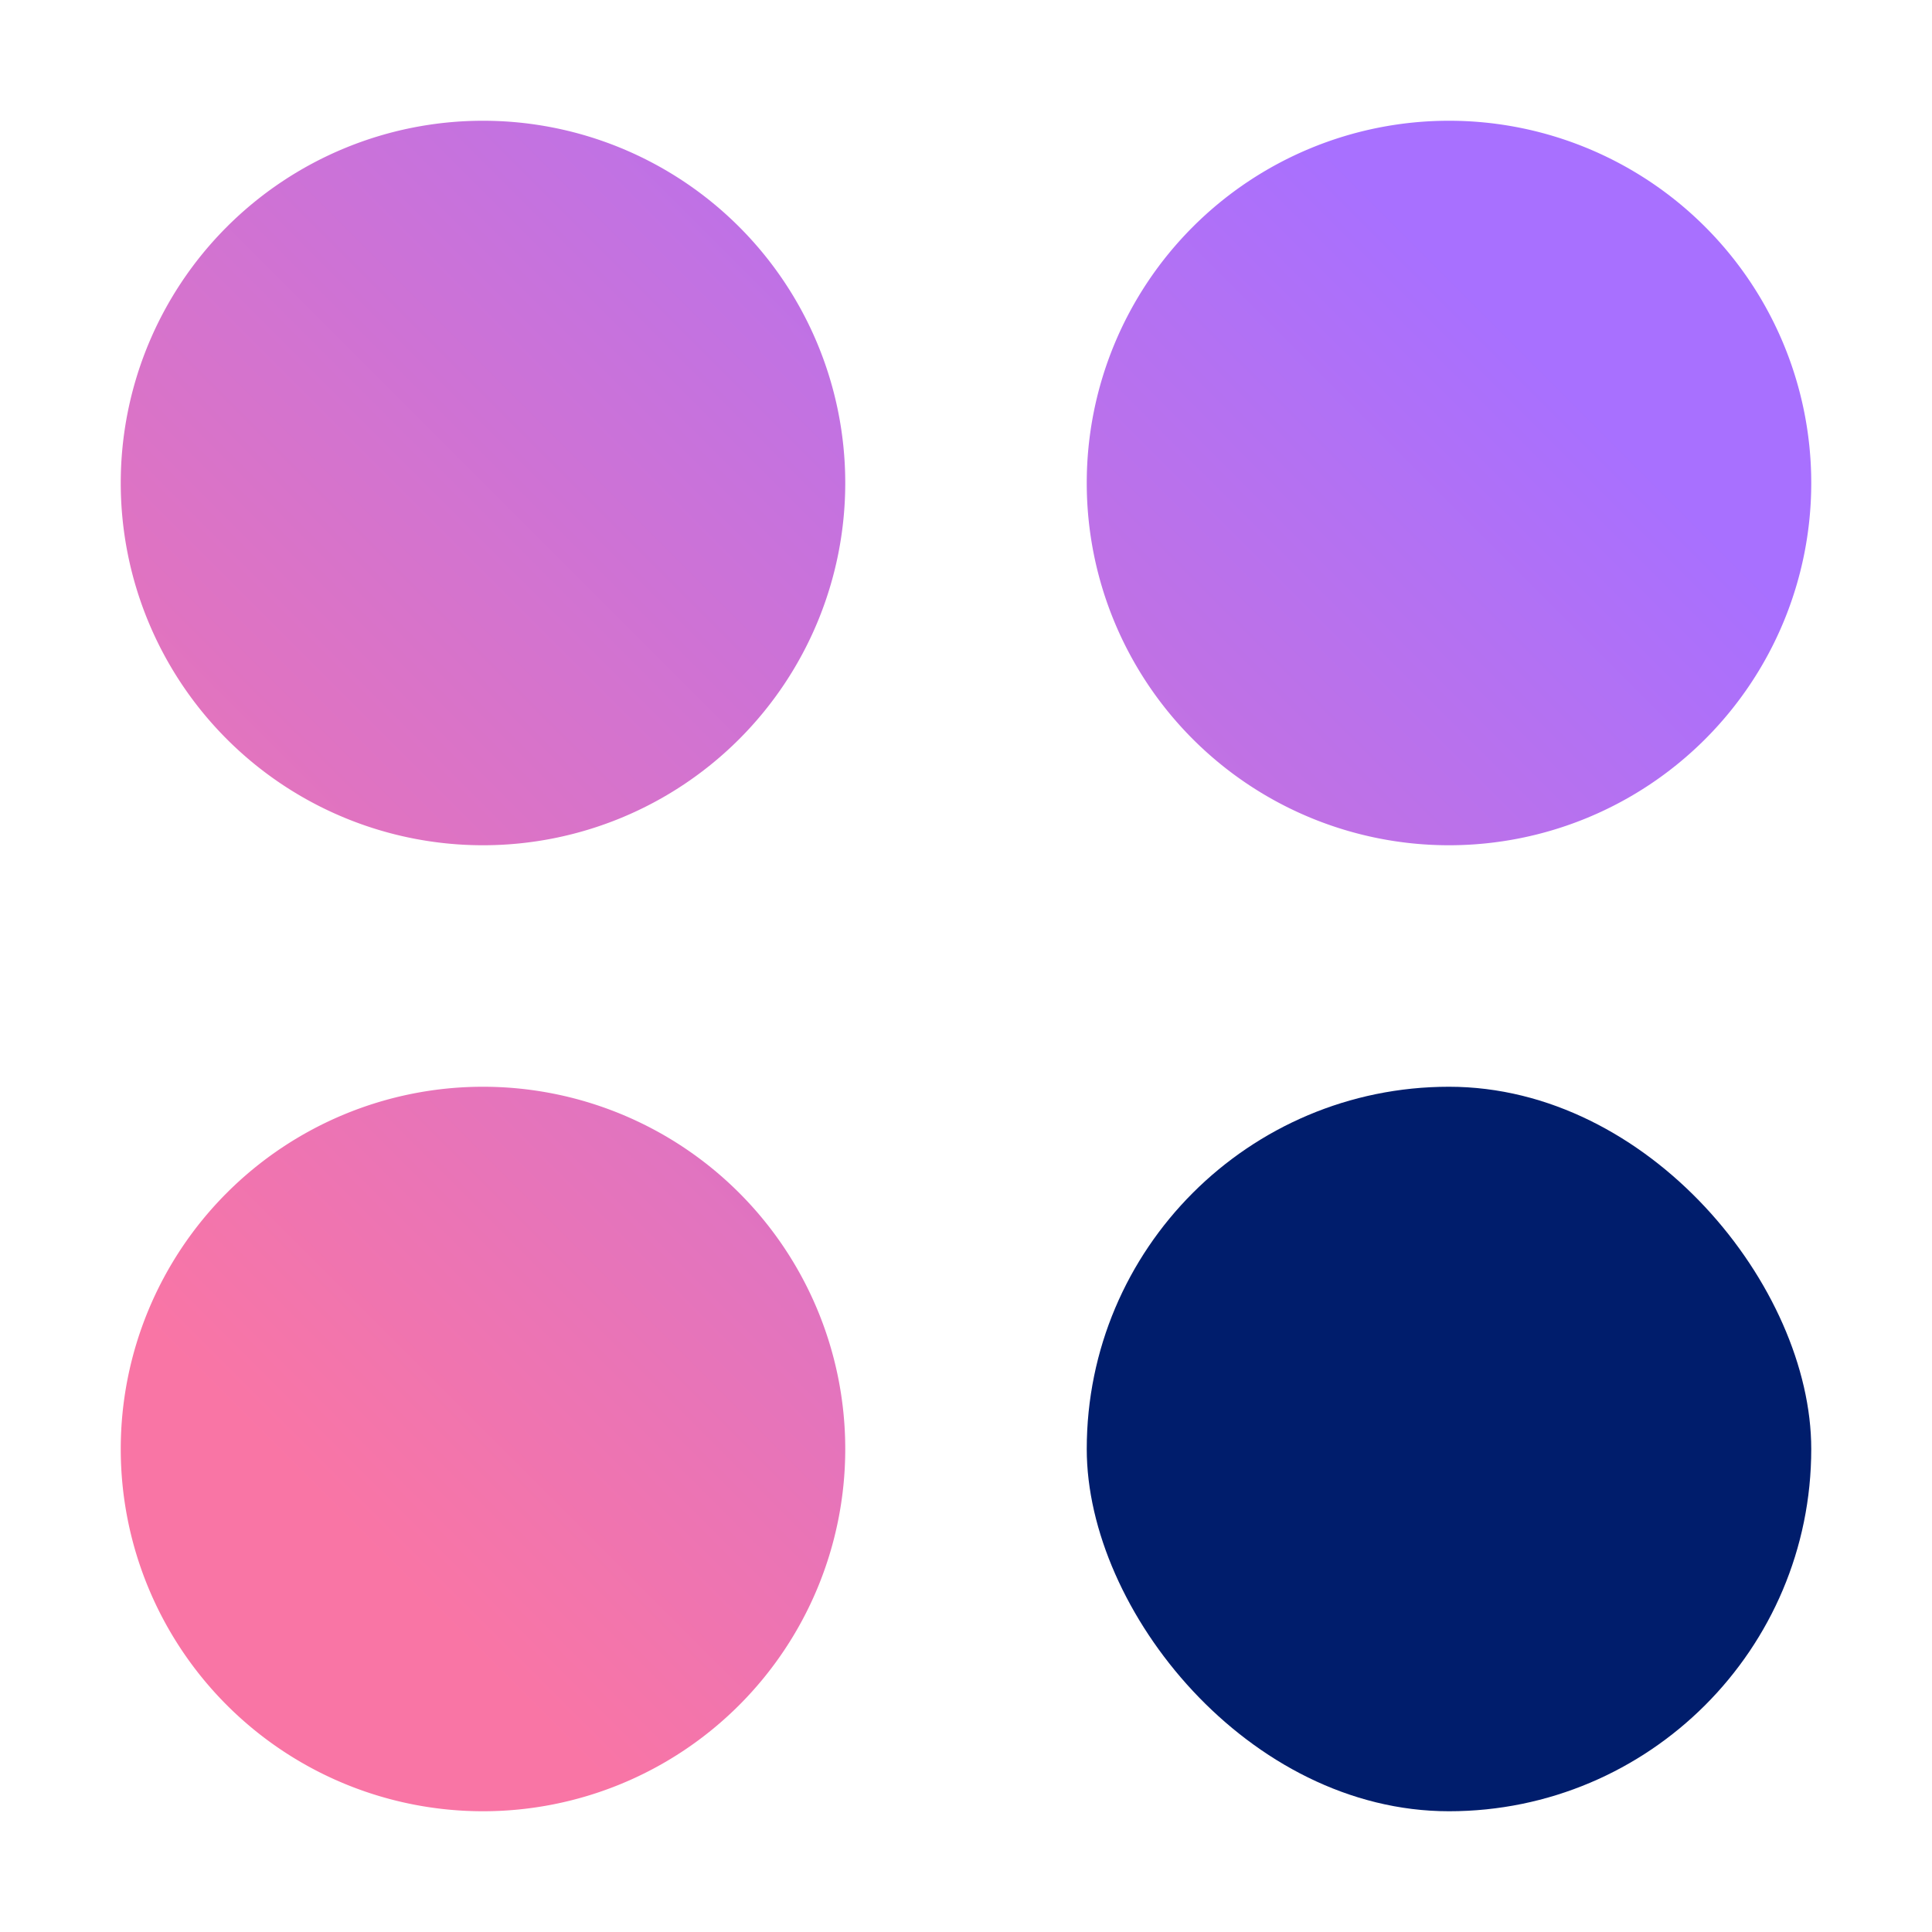 <svg xmlns="http://www.w3.org/2000/svg" viewBox="0 0 32 32"><defs><linearGradient id="a" x1="-.243" y1="24.243" x2="24.243" y2="-.243" gradientUnits="userSpaceOnUse"><stop offset=".1" stop-color="#f975a5"/><stop offset=".9" stop-color="#a870ff"/></linearGradient></defs><g data-name="Layer 2"><g data-name="Light theme icons"><path fill="none" d="M0 0h32v32H0z"/><path d="M14 8a6 6 0 11-6-6 6 6 0 016 6zM8 18a6 6 0 106 6 6 6 0 00-6-6zM24 2a6 6 0 106 6 6 6 0 00-6-6z" fill="url(#a)"/><rect x="18" y="18" width="12" height="12" rx="6" fill="#001d6c"/></g></g></svg>